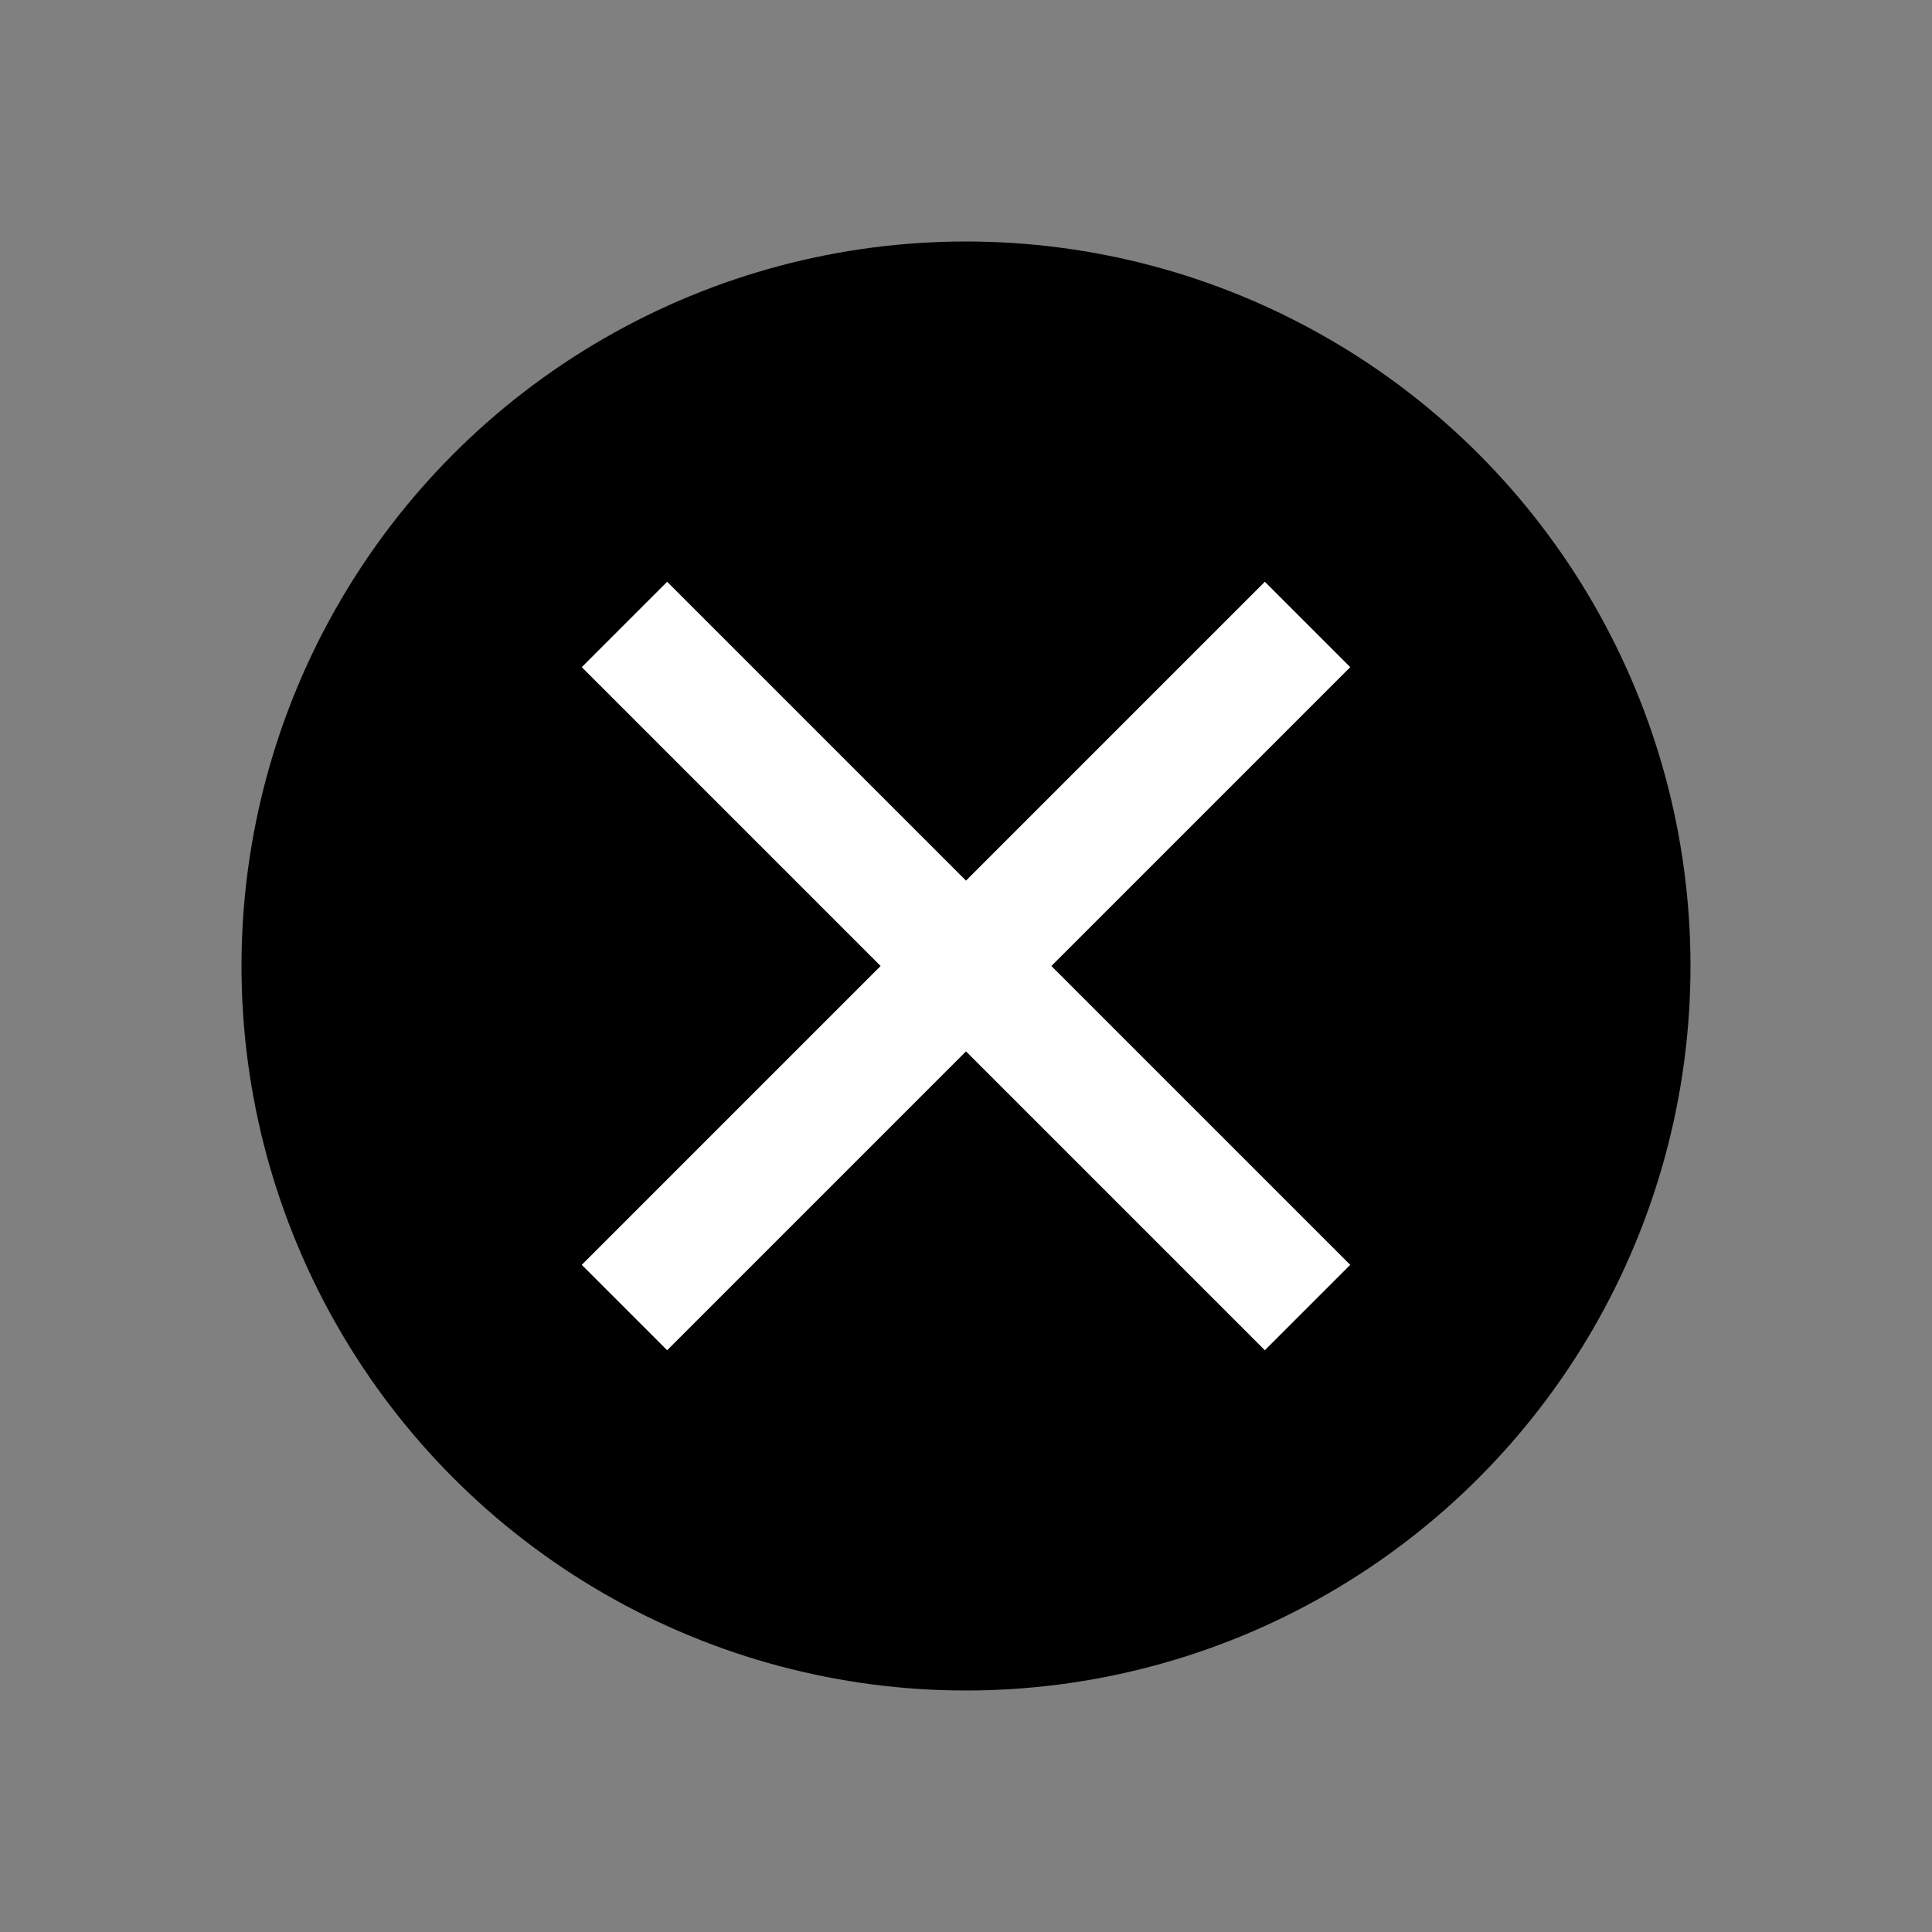 ﻿<?xml version="1.0" encoding="utf-8"?>
<!DOCTYPE svg PUBLIC "-//W3C//DTD SVG 1.1//EN" "http://www.w3.org/Graphics/SVG/1.1/DTD/svg11.dtd">
<svg xmlns="http://www.w3.org/2000/svg" xmlns:xlink="http://www.w3.org/1999/xlink" version="1.1" baseProfile="full" width="32" height="32" viewBox="0 0 32.00 32.00" enable-background="new 0 0 32.00 32.00" xml:space="preserve">
	<rect x="0" y="0" width="32.00" height="32.00" fill="#808080" stroke="none"/>
	<ellipse fill="#{color}" cx="16" cy="16" rx="12" ry="12"/>
	<path fill="#FFFFFF" d="M 11.05,9.636L 16,14.586L 20.95,9.636L 22.364,11.05L 17.414,16L 22.364,20.95L 20.95,22.364L 16,17.414L 11.05,22.364L 9.636,20.95L 14.586,16L 9.636,11.05L 11.05,9.636 Z "/>
</svg>

